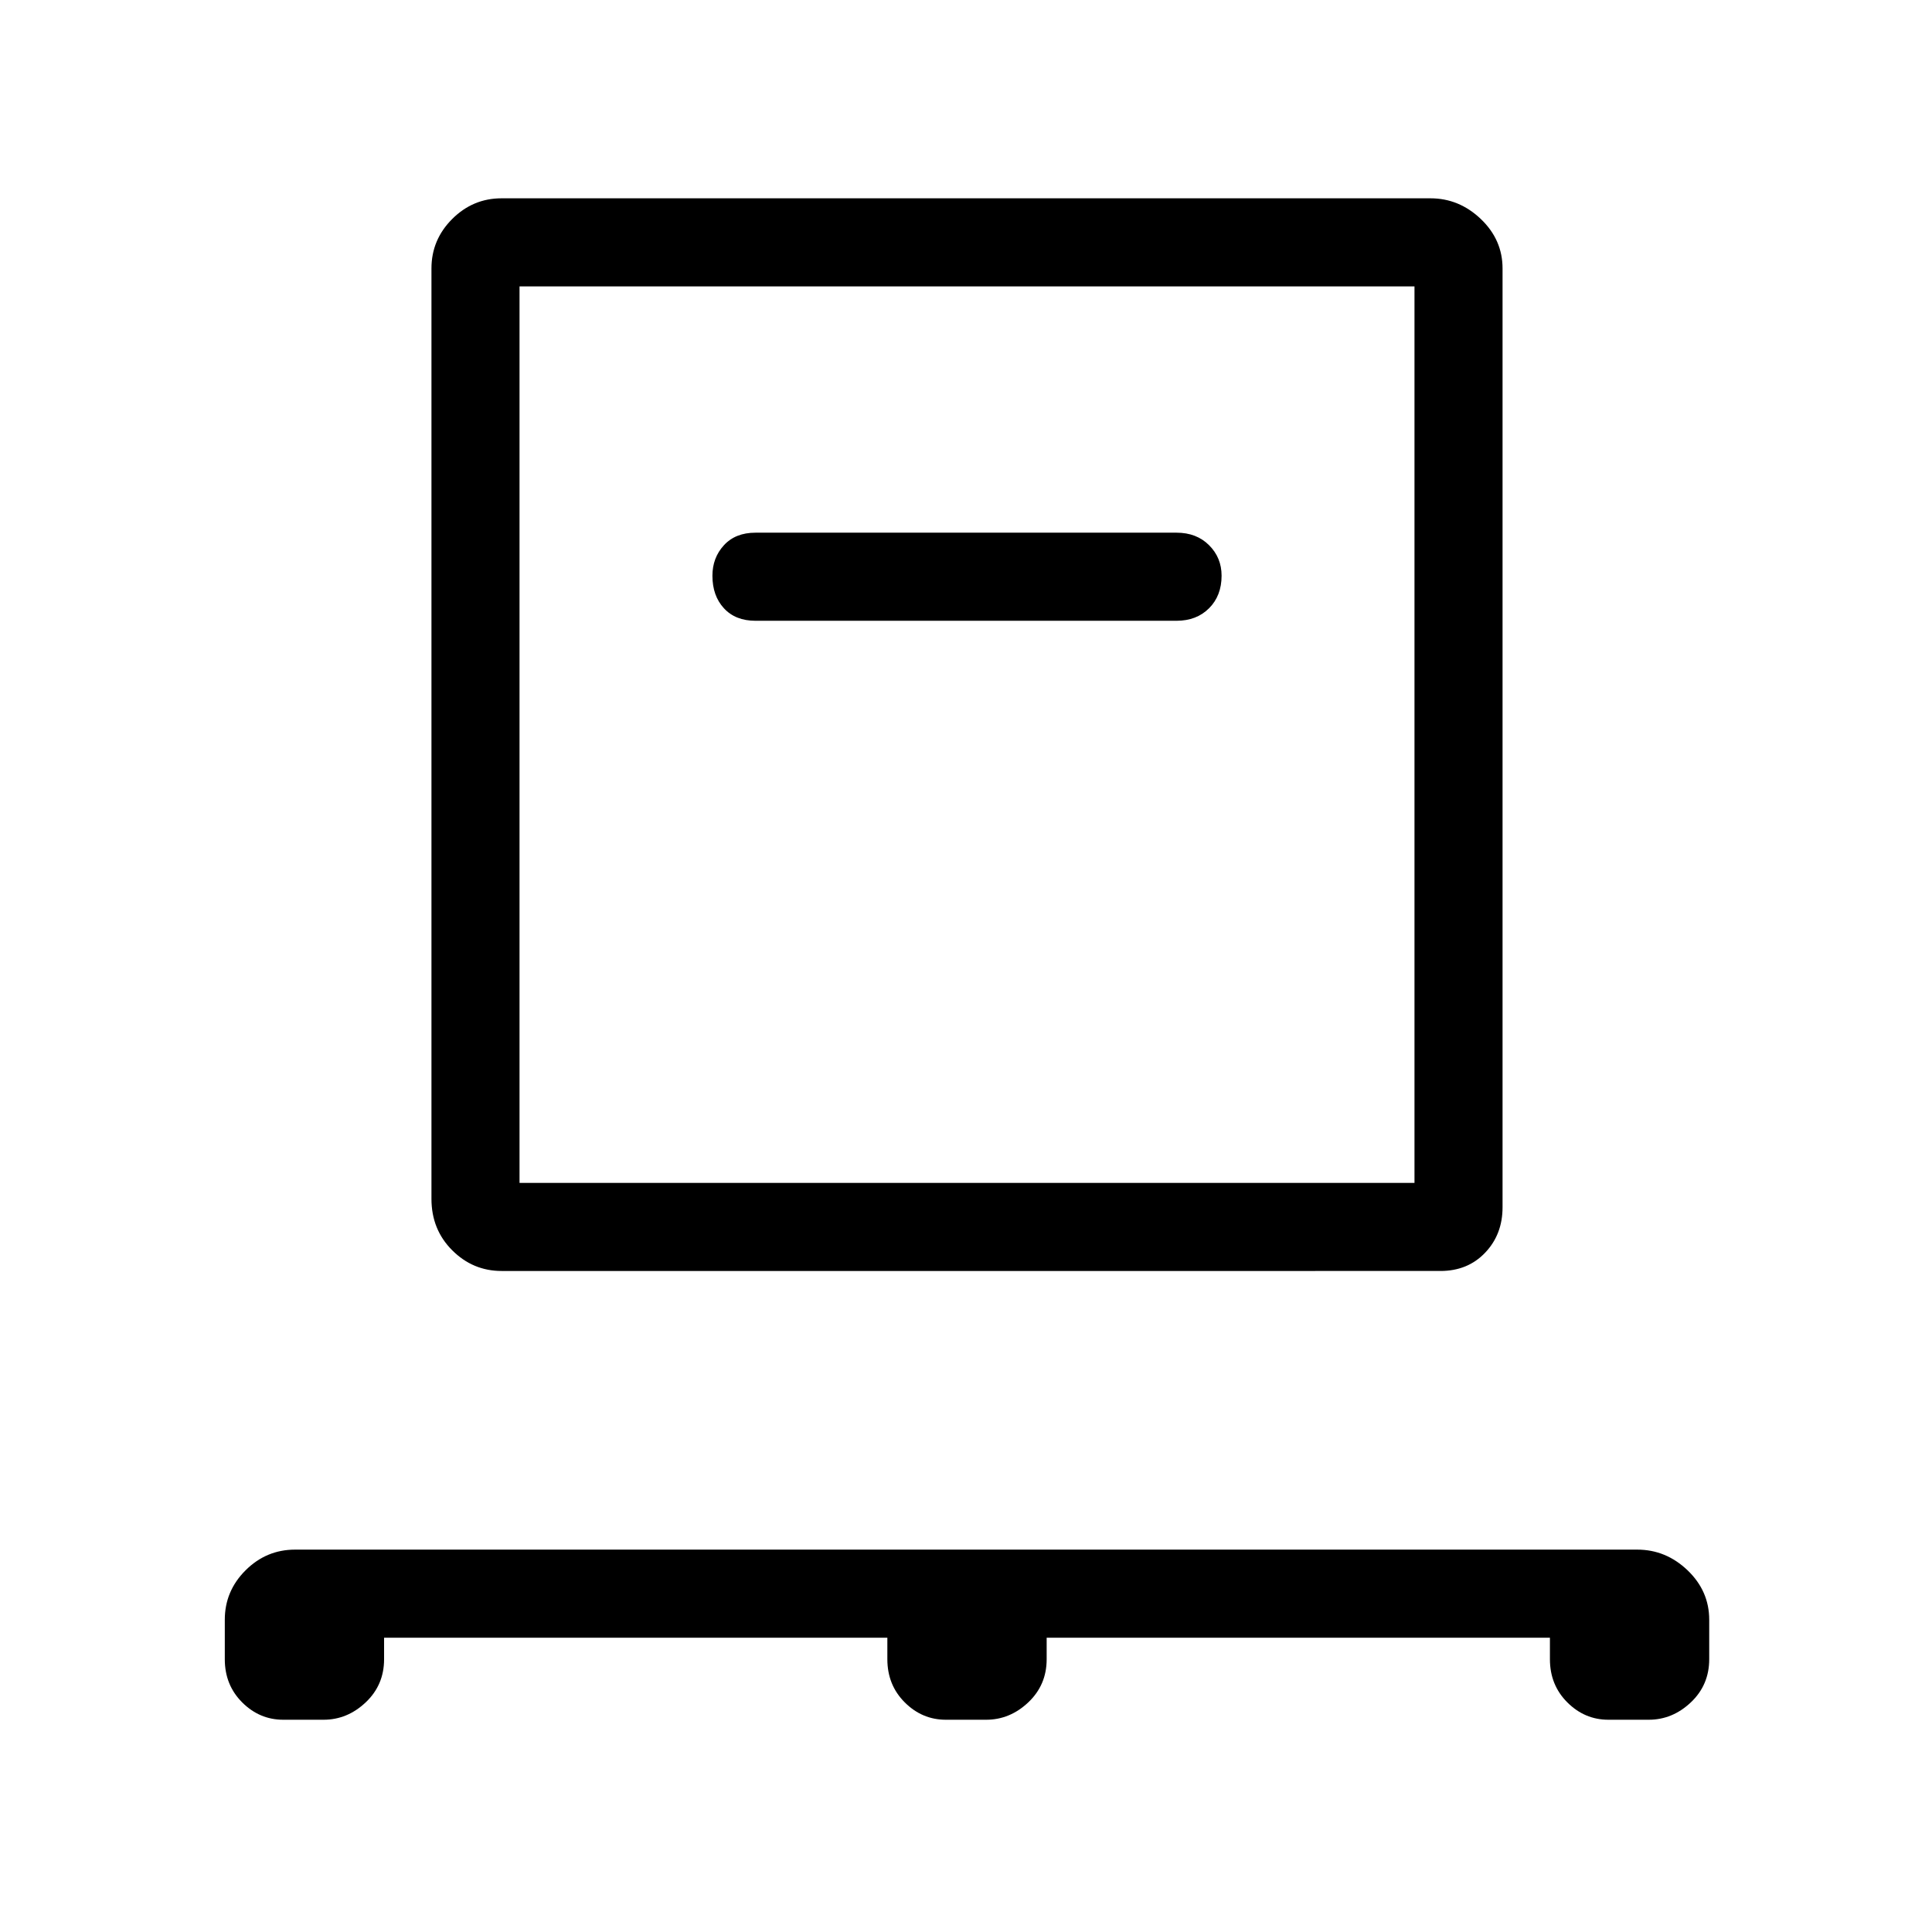<svg xmlns="http://www.w3.org/2000/svg" height="48" viewBox="0 -960 960 960" width="48"><path d="M190.85-146.23v10.69q0 12.81-9.14 21.44-9.13 8.63-20.94 8.63h-20q-11.81 0-20.44-8.63t-8.63-21.44v-19.62q0-14.26 10.31-24.55Q132.33-190 146.63-190h666.89q14.29 0 25.04 10.29 10.74 10.29 10.74 24.55v19.62q0 12.81-9.13 21.44t-20.94 8.63h-20q-11.81 0-20.44-8.63-8.64-8.63-8.64-21.44v-10.69H520.08v10.69q0 12.81-9.14 21.44-9.13 8.63-20.94 8.63h-20q-11.81 0-20.44-8.63-8.64-8.63-8.64-21.44v-10.69H190.85Zm58.38-182.23q-14.26 0-24.55-10.3-10.29-10.29-10.29-25.55v-462.3q0-14.26 10.29-24.56 10.29-10.29 24.55-10.29h461.54q14.26 0 25.05 10.29 10.79 10.3 10.79 24.56v466.53q0 13.46-8.65 22.54-8.65 9.08-22.19 9.08H249.23Zm8.92-43.77h444.7v-445.46h-444.7v445.46Zm326.47-279.31q9.94 0 16.16-6.22 6.22-6.23 6.22-16.18 0-8.94-6.22-15.15-6.22-6.22-16.16-6.22H375.38q-9.94 0-15.66 6.23-5.72 6.22-5.72 15.17 0 9.95 5.72 16.16 5.72 6.21 15.66 6.21h209.24ZM258.15-372.23v-445.46 445.46Z"/></svg>